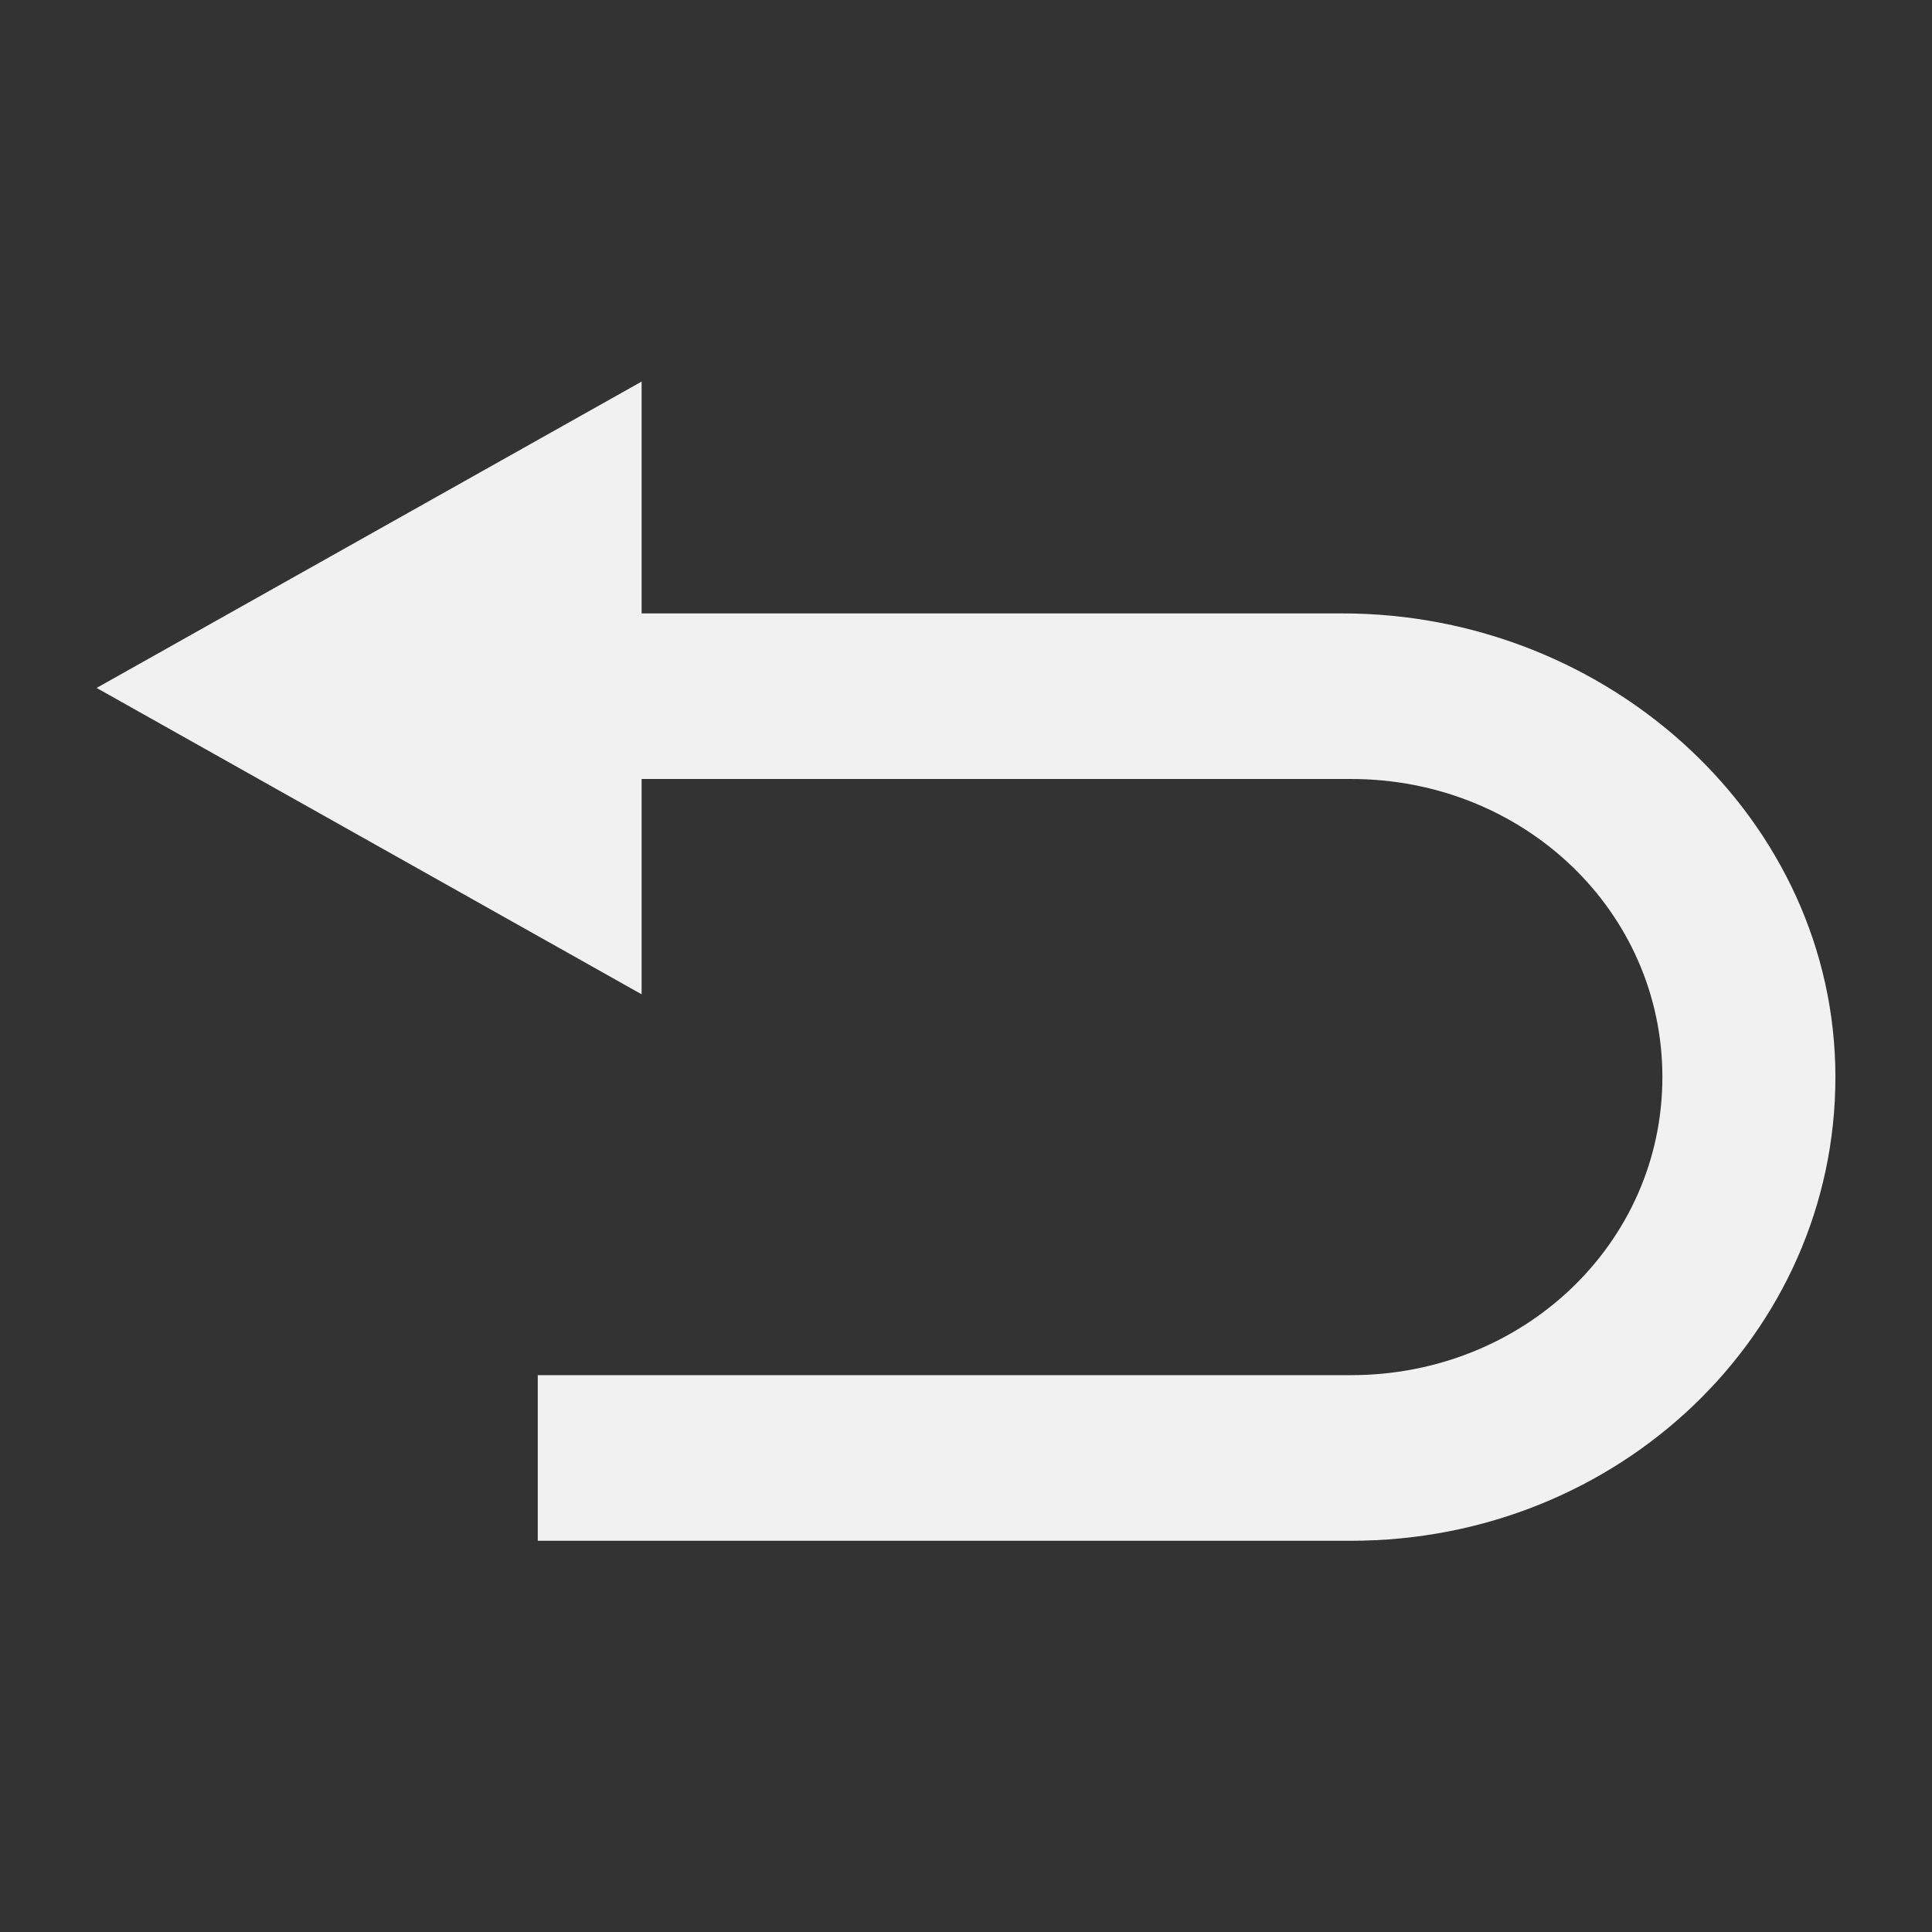 <svg width="40" height="40" viewBox="0 0 40 40" fill="none" xmlns="http://www.w3.org/2000/svg">
<rect x="0" y="0" width="40" height="40" fill="#333333" stroke="none"/>
<path d="M27.791 12.7H13.284V7.9L2 14.243L13.284 20.586V16.128H27.97C31.552 16.128 34.418 18.871 34.418 22.3C34.418 25.729 31.552 28.471 27.97 28.471H11.134V31.9H27.97C33.522 31.9 38 27.614 38 22.3C38 16.986 33.343 12.7 27.791 12.7Z" fill="#F1F1F1"/>
</svg>
